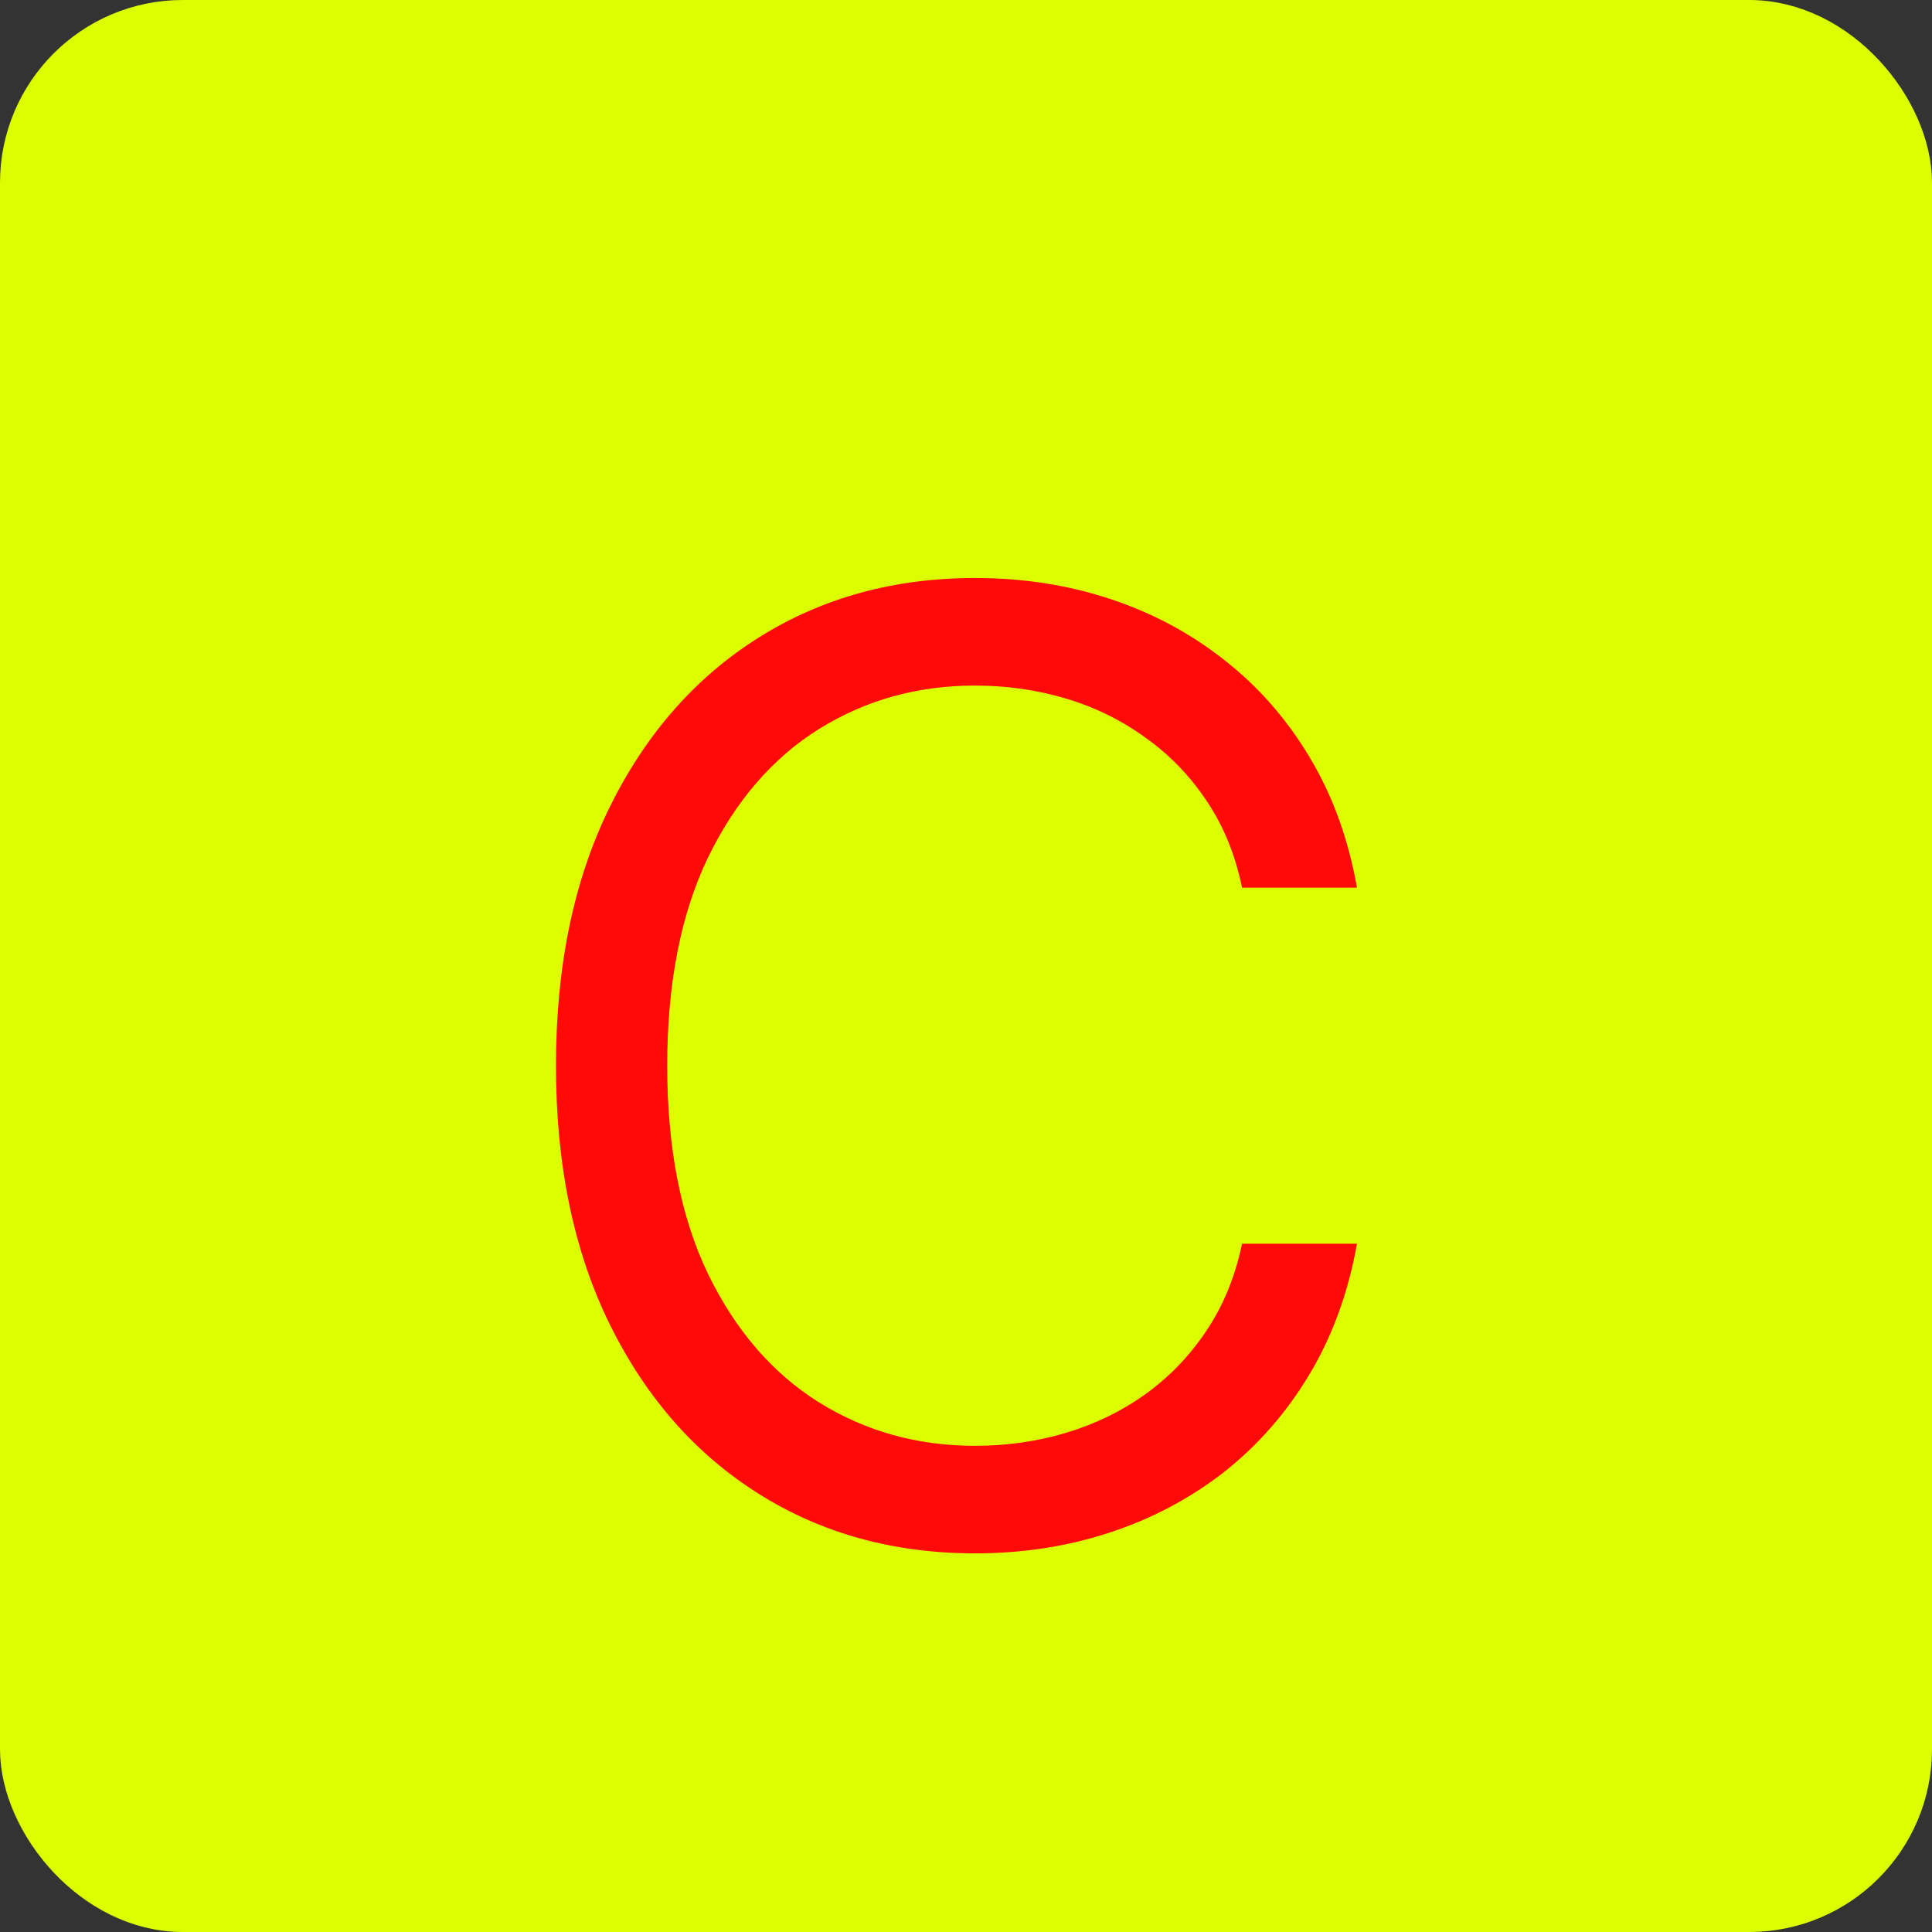 <svg width="74" height="74" viewBox="0 0 74 74" fill="none" xmlns="http://www.w3.org/2000/svg">
<rect x="0" y="0" width="74" height="74" fill="#333333" stroke="none"/>
<rect x="1" y="1" width="72" height="72" rx="6" fill="#DBFF00" stroke="#DBFF00" stroke-width="2"/>
<path d="M51.976 34H47.573C47.312 32.733 46.857 31.621 46.206 30.662C45.566 29.703 44.785 28.898 43.862 28.247C42.95 27.584 41.938 27.087 40.826 26.756C39.713 26.424 38.553 26.259 37.346 26.259C35.144 26.259 33.149 26.815 31.362 27.928C29.586 29.04 28.172 30.68 27.118 32.846C26.077 35.012 25.556 37.669 25.556 40.818C25.556 43.967 26.077 46.624 27.118 48.791C28.172 50.957 29.586 52.596 31.362 53.709C33.149 54.822 35.144 55.378 37.346 55.378C38.553 55.378 39.713 55.212 40.826 54.881C41.938 54.549 42.95 54.058 43.862 53.407C44.785 52.744 45.566 51.933 46.206 50.974C46.857 50.004 47.312 48.891 47.573 47.636H51.976C51.645 49.495 51.041 51.158 50.165 52.626C49.289 54.093 48.2 55.342 46.898 56.372C45.596 57.39 44.134 58.166 42.513 58.698C40.903 59.231 39.18 59.497 37.346 59.497C34.244 59.497 31.486 58.74 29.072 57.224C26.657 55.709 24.757 53.555 23.372 50.761C21.987 47.968 21.294 44.653 21.294 40.818C21.294 36.983 21.987 33.669 23.372 30.875C24.757 28.081 26.657 25.927 29.072 24.412C31.486 22.897 34.244 22.139 37.346 22.139C39.18 22.139 40.903 22.405 42.513 22.938C44.134 23.471 45.596 24.252 46.898 25.282C48.2 26.3 49.289 27.543 50.165 29.011C51.041 30.467 51.645 32.13 51.976 34Z" fill="#FF0909"/>
</svg>
